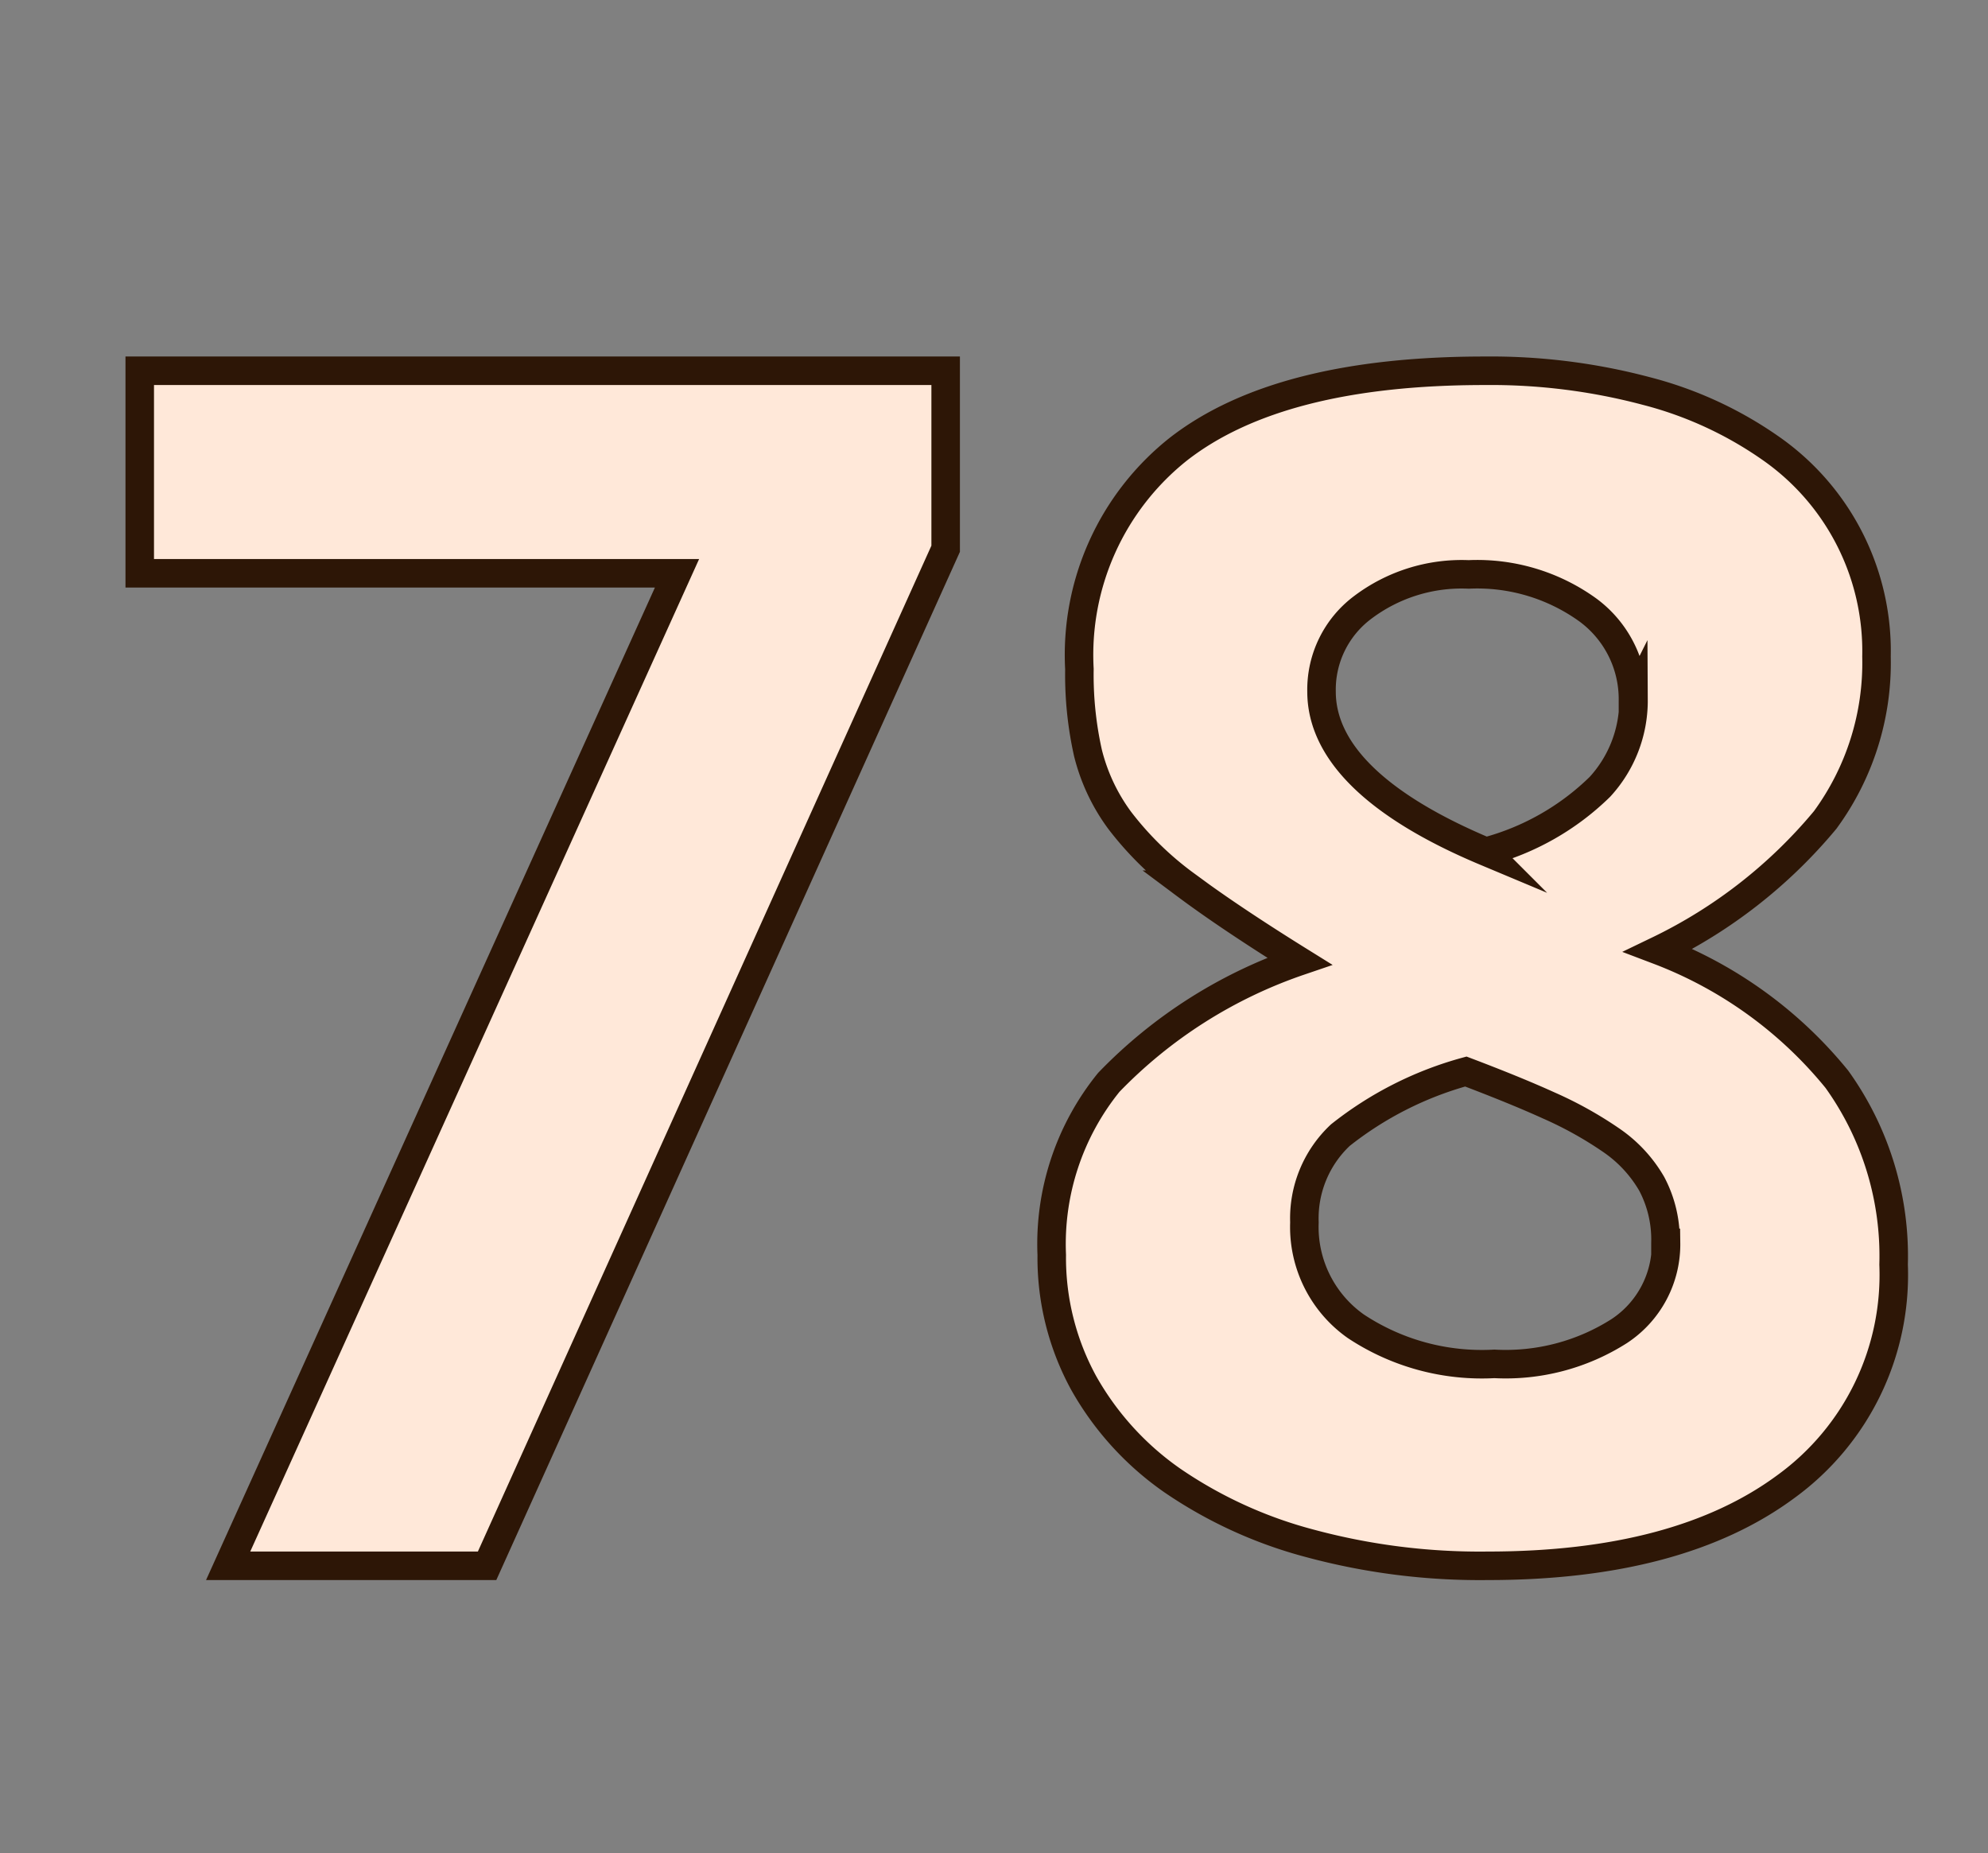 <svg id="Layer_1" data-name="Layer 1" xmlns="http://www.w3.org/2000/svg" viewBox="0 0 69.71 64.98"><rect x="0" y="0" width="69.71" height="64.98" fill="#808080" stroke="none"/><defs><style>.cls-1{fill:#ffe8d9;stroke:#2d1606;stroke-miterlimit:10;}</style></defs><path class="cls-1" d="M17.08,54.9H8L23.74,20.1H4.9V13H33.16v6.24Z"/><path class="cls-1" d="M66.4,44.34a9.17,9.17,0,0,1-3.76,7.77Q58.88,54.9,52.17,54.9a22.89,22.89,0,0,1-6.25-.79,15.56,15.56,0,0,1-4.81-2.2A10.34,10.34,0,0,1,38,48.49,9.15,9.15,0,0,1,36.88,44a9,9,0,0,1,2-6.05,16.84,16.84,0,0,1,6.69-4.25q-2.46-1.53-4-2.68a11.31,11.31,0,0,1-2.31-2.26,6.7,6.7,0,0,1-1.11-2.36,12.55,12.55,0,0,1-.3-2.94,9.21,9.21,0,0,1,3.48-7.72Q44.86,13,52.06,13a21.25,21.25,0,0,1,5.67.71,13.44,13.44,0,0,1,4.35,2,8.67,8.67,0,0,1,3.72,7.31A9.32,9.32,0,0,1,64,28.75a17.46,17.46,0,0,1-5.85,4.57,14.86,14.86,0,0,1,6.26,4.52A10.63,10.63,0,0,1,66.4,44.34Zm-8-.76a4.17,4.17,0,0,0-.48-2.07A4.7,4.7,0,0,0,56.53,40a13.4,13.4,0,0,0-2.22-1.24c-.86-.39-1.83-.78-2.91-1.19A12.31,12.31,0,0,0,47,39.8a4,4,0,0,0-1.26,3.06,4.26,4.26,0,0,0,1.8,3.64,8,8,0,0,0,4.86,1.32,7.41,7.41,0,0,0,4.38-1.15A3.64,3.64,0,0,0,58.42,43.58Zm-1.14-19a3.88,3.88,0,0,0-1.59-3.2,6.63,6.63,0,0,0-4.17-1.24,5.76,5.76,0,0,0-3.72,1.16,3.6,3.6,0,0,0-1.44,2.95c0,2.09,1.92,4,5.76,5.61a9,9,0,0,0,4-2.27A4.47,4.47,0,0,0,57.28,24.54Z"/></svg>